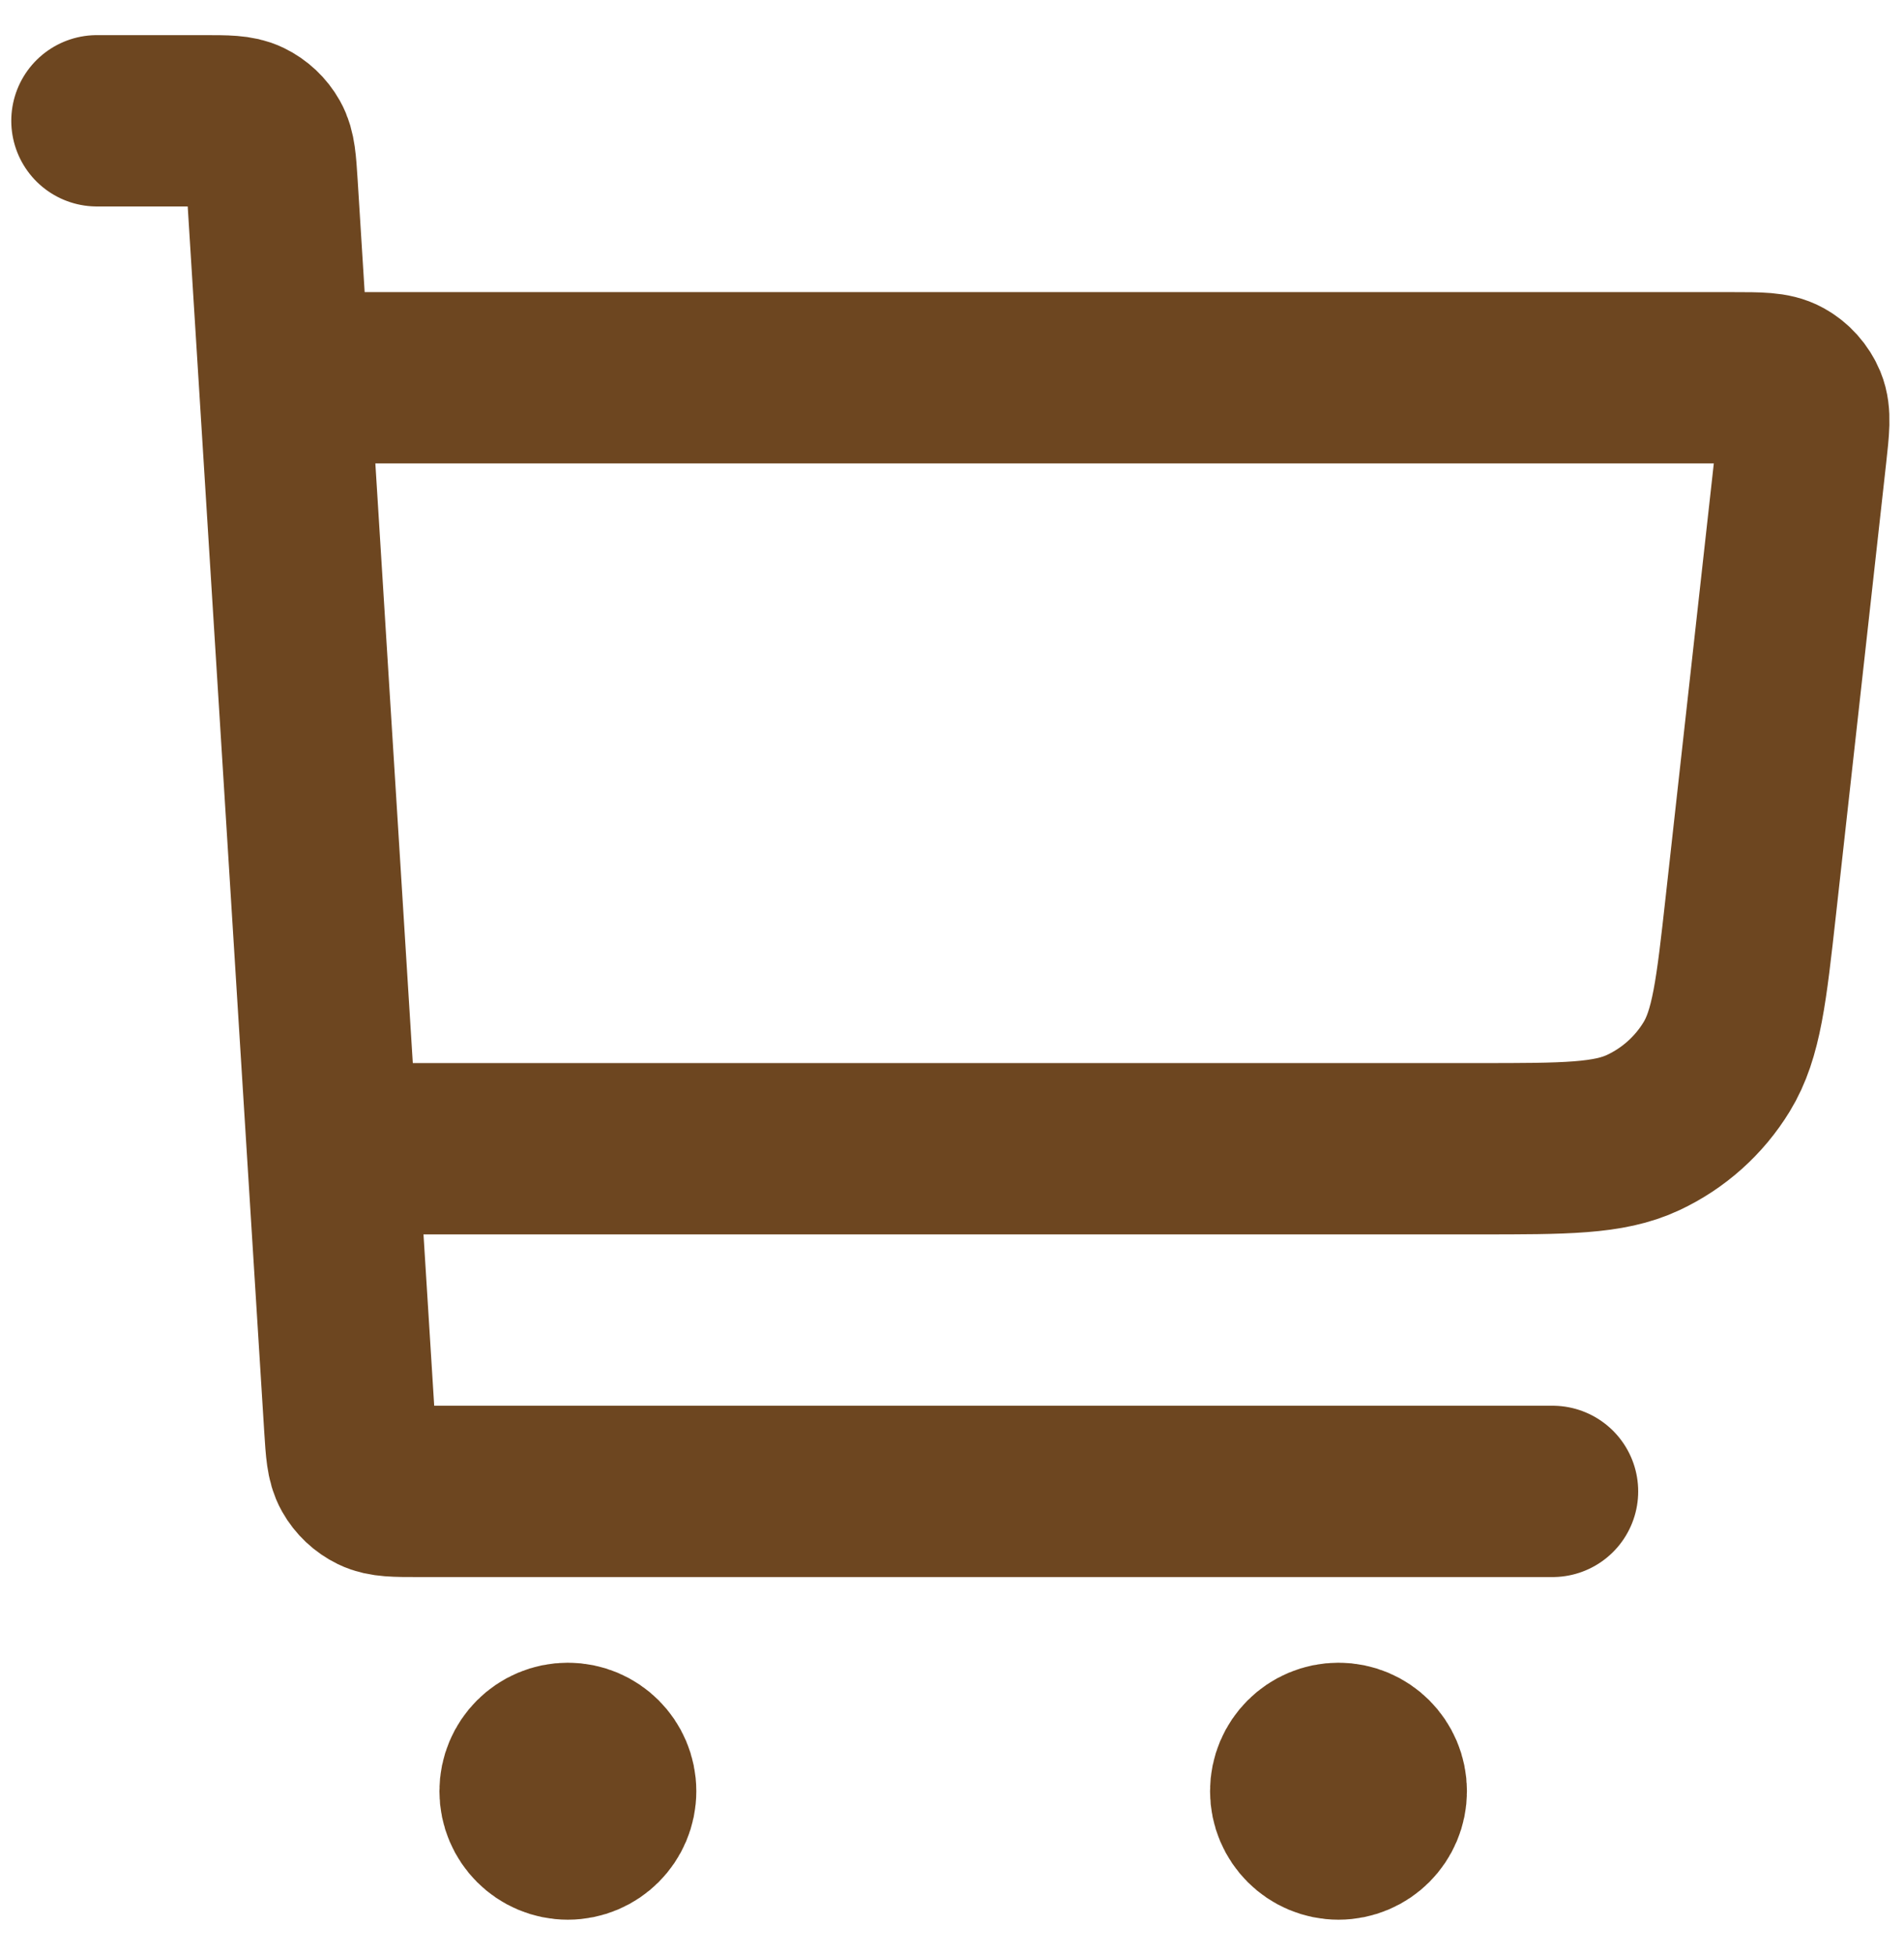 <svg width="38" height="39" viewBox="0 0 38 39" fill="none" xmlns="http://www.w3.org/2000/svg">
<path d="M7.061 22.918H29.509C31.24 22.918 32.106 22.918 32.795 22.595C33.402 22.311 33.912 21.855 34.261 21.283C34.658 20.634 34.754 19.773 34.945 18.053L35.945 9.055C36.003 8.53 36.032 8.267 35.948 8.064C35.873 7.885 35.741 7.737 35.572 7.644C35.379 7.537 35.114 7.537 34.586 7.537H6.206M1.934 2.41H4.067C4.519 2.41 4.746 2.41 4.922 2.496C5.078 2.572 5.207 2.693 5.292 2.844C5.389 3.015 5.403 3.241 5.432 3.692L6.98 28.472C7.009 28.923 7.023 29.149 7.12 29.32C7.205 29.471 7.334 29.592 7.49 29.668C7.667 29.754 7.893 29.754 8.345 29.754H30.986M11.333 35.735H11.35M26.714 35.735H26.731M12.188 35.735C12.188 36.207 11.805 36.59 11.333 36.59C10.861 36.59 10.479 36.207 10.479 35.735C10.479 35.263 10.861 34.881 11.333 34.881C11.805 34.881 12.188 35.263 12.188 35.735ZM27.568 35.735C27.568 36.207 27.186 36.59 26.714 36.59C26.242 36.59 25.859 36.207 25.859 35.735C25.859 35.263 26.242 34.881 26.714 34.881C27.186 34.881 27.568 35.263 27.568 35.735Z" stroke="#6D4620" stroke-width="3.418" stroke-linecap="round" stroke-linejoin="round"/>
</svg>
